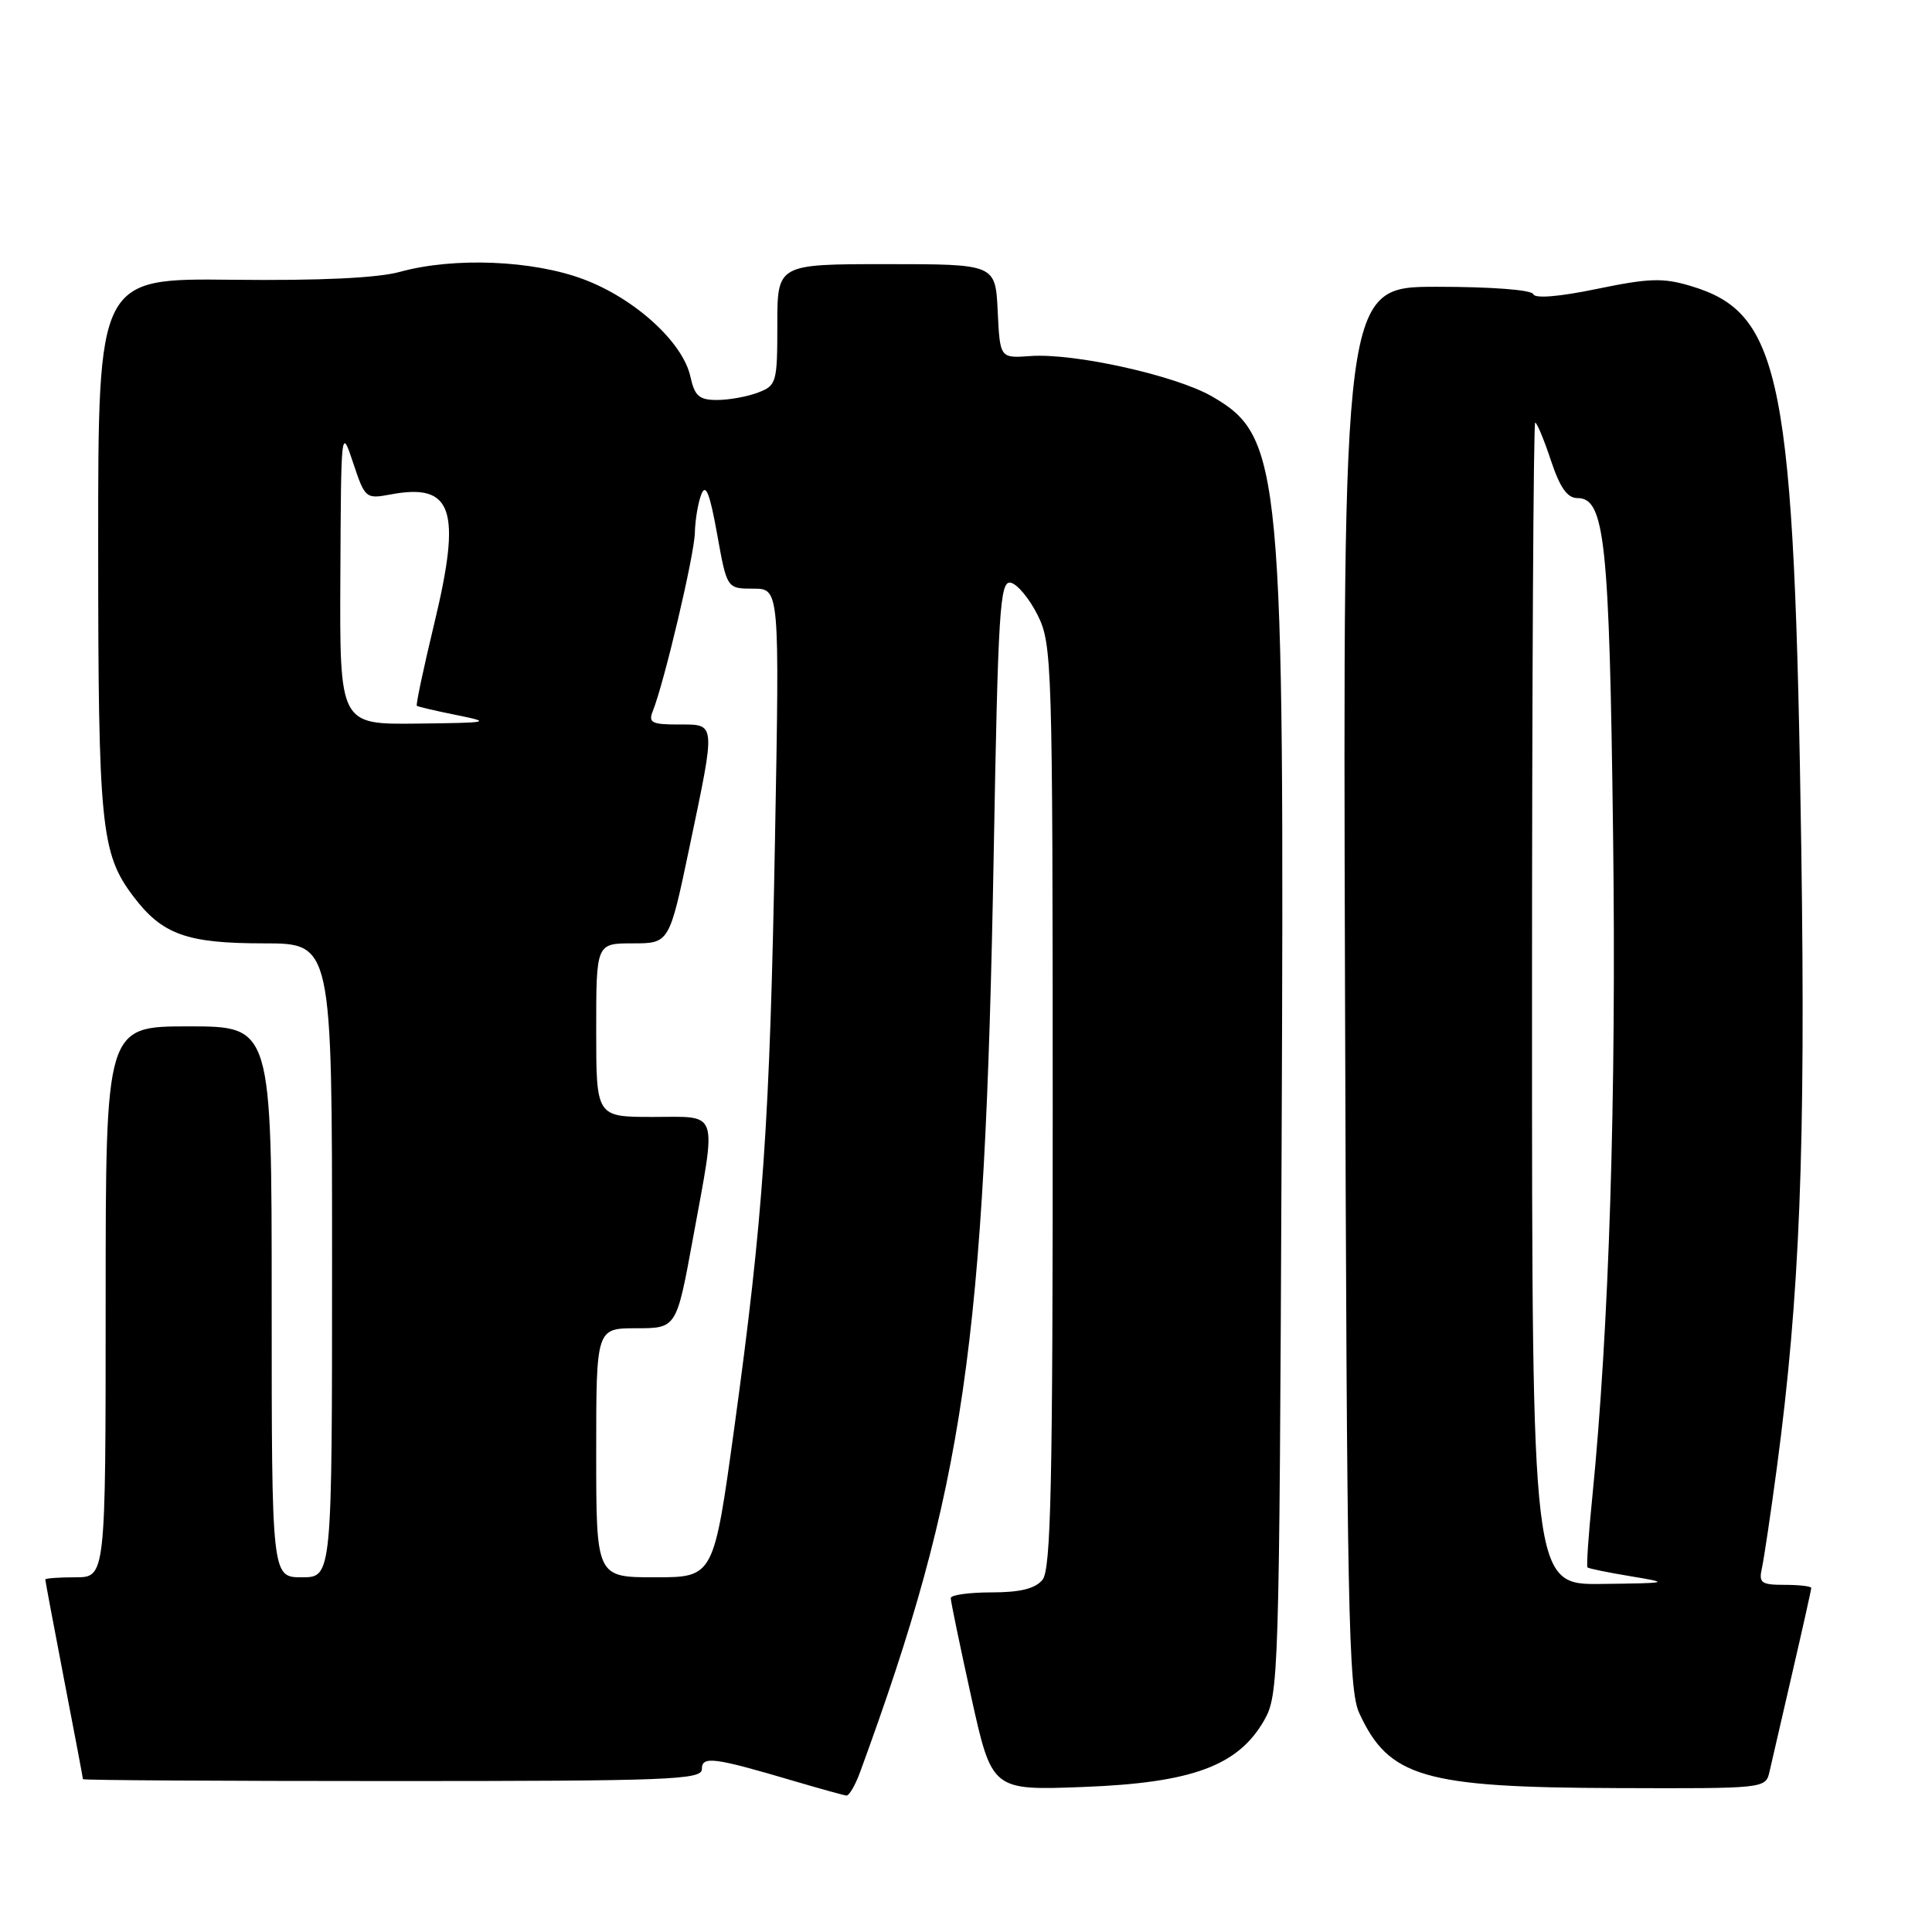 <?xml version="1.0" encoding="UTF-8" standalone="no"?>
<!DOCTYPE svg PUBLIC "-//W3C//DTD SVG 1.1//EN" "http://www.w3.org/Graphics/SVG/1.1/DTD/svg11.dtd" >
<svg xmlns="http://www.w3.org/2000/svg" xmlns:xlink="http://www.w3.org/1999/xlink" version="1.1" viewBox="0 0 256 256">
 <g >
 <path fill="currentColor"
d=" M 113.99 234.75 C 127.79 197.06 130.50 178.39 131.67 113.21 C 132.25 80.80 132.49 76.95 133.91 77.21 C 134.78 77.37 136.39 79.30 137.49 81.50 C 139.41 85.36 139.48 87.65 139.49 146.59 C 139.50 196.92 139.26 207.98 138.13 209.34 C 137.16 210.51 135.17 211.00 131.38 211.00 C 128.42 211.00 125.99 211.34 125.98 211.75 C 125.97 212.16 127.20 218.07 128.70 224.88 C 131.44 237.25 131.44 237.25 143.61 236.78 C 157.94 236.23 164.03 233.99 167.48 228.00 C 169.45 224.59 169.51 222.58 169.82 152.00 C 170.21 61.89 169.84 57.89 160.62 52.54 C 155.83 49.76 142.31 46.75 136.51 47.18 C 132.50 47.47 132.50 47.47 132.20 41.23 C 131.90 35.00 131.90 35.00 117.45 35.00 C 103.00 35.00 103.00 35.00 103.00 43.02 C 103.00 50.72 102.89 51.09 100.43 52.02 C 99.02 52.56 96.58 53.00 95.01 53.00 C 92.63 53.00 92.05 52.48 91.48 49.90 C 90.48 45.35 84.15 39.58 77.36 37.02 C 70.63 34.48 60.16 34.05 53.00 36.02 C 50.05 36.84 42.39 37.20 30.75 37.07 C 13.00 36.87 13.00 36.87 13.01 72.18 C 13.01 109.50 13.37 113.08 17.65 118.75 C 21.48 123.83 24.72 125.00 34.95 125.00 C 44.00 125.00 44.00 125.00 44.00 167.00 C 44.00 209.00 44.00 209.00 40.00 209.00 C 36.00 209.00 36.00 209.00 36.00 172.50 C 36.00 136.00 36.00 136.00 25.00 136.00 C 14.00 136.00 14.00 136.00 14.00 172.50 C 14.00 209.00 14.00 209.00 10.00 209.00 C 7.80 209.00 6.00 209.13 6.00 209.29 C 6.00 209.45 7.12 215.42 8.49 222.54 C 9.87 229.67 10.99 235.61 10.99 235.75 C 11.00 235.89 29.45 236.00 52.00 236.00 C 88.69 236.00 93.00 235.83 93.00 234.42 C 93.00 232.64 94.56 232.85 105.26 236.01 C 108.69 237.02 111.79 237.88 112.15 237.92 C 112.51 237.97 113.34 236.54 113.99 234.75 Z  M 234.47 234.75 C 234.75 233.51 236.11 227.62 237.49 221.66 C 238.87 215.70 240.00 210.64 240.00 210.41 C 240.00 210.19 238.42 210.00 236.48 210.00 C 233.35 210.00 233.02 209.75 233.47 207.75 C 233.74 206.51 234.63 200.55 235.44 194.50 C 238.49 171.66 239.26 152.20 238.68 112.50 C 237.76 50.03 236.09 41.50 224.05 37.90 C 220.36 36.79 218.53 36.85 211.61 38.28 C 206.61 39.32 203.37 39.58 203.17 38.98 C 202.97 38.41 197.62 38.00 190.39 38.00 C 177.94 38.00 177.94 38.00 178.22 130.75 C 178.47 213.56 178.67 223.88 180.11 227.00 C 184.03 235.51 188.62 236.85 214.23 236.93 C 233.90 237.00 233.96 236.99 234.47 234.75 Z  M 79.00 192.50 C 79.00 176.00 79.00 176.00 84.32 176.00 C 89.64 176.00 89.64 176.00 91.82 164.09 C 94.99 146.77 95.39 148.00 86.50 148.00 C 79.00 148.00 79.00 148.00 79.00 136.50 C 79.00 125.00 79.00 125.00 83.84 125.00 C 88.69 125.00 88.69 125.00 91.36 112.25 C 94.87 95.50 94.91 96.00 89.89 96.00 C 86.38 96.00 85.89 95.75 86.49 94.25 C 88.02 90.43 92.00 73.56 92.07 70.62 C 92.11 68.90 92.50 66.60 92.93 65.50 C 93.51 64.01 94.05 65.35 95.02 70.75 C 96.32 78.00 96.32 78.00 99.81 78.00 C 103.30 78.00 103.30 78.00 102.69 111.25 C 102.00 148.92 101.14 161.23 97.29 189.25 C 94.57 209.00 94.57 209.00 86.79 209.00 C 79.00 209.00 79.00 209.00 79.00 192.50 Z  M 45.10 76.25 C 45.19 56.73 45.21 56.56 46.79 61.32 C 48.36 66.04 48.47 66.13 51.74 65.52 C 59.99 63.97 61.19 67.48 57.55 82.59 C 56.13 88.48 55.09 93.40 55.23 93.52 C 55.38 93.64 57.75 94.20 60.50 94.75 C 65.23 95.71 64.94 95.77 55.25 95.88 C 45.00 96.00 45.00 96.00 45.10 76.25 Z  M 203.00 133.00 C 203.00 90.65 203.19 56.00 203.42 56.00 C 203.65 56.00 204.59 58.25 205.50 61.00 C 206.71 64.63 207.67 66.00 209.03 66.00 C 212.65 66.00 213.25 71.69 213.74 110.50 C 214.19 145.38 213.22 176.00 210.98 198.46 C 210.48 203.38 210.20 207.54 210.35 207.69 C 210.51 207.84 213.08 208.37 216.06 208.86 C 221.36 209.74 221.26 209.77 212.25 209.88 C 203.00 210.00 203.00 210.00 203.00 133.00 Z "/>
</g>
</svg>